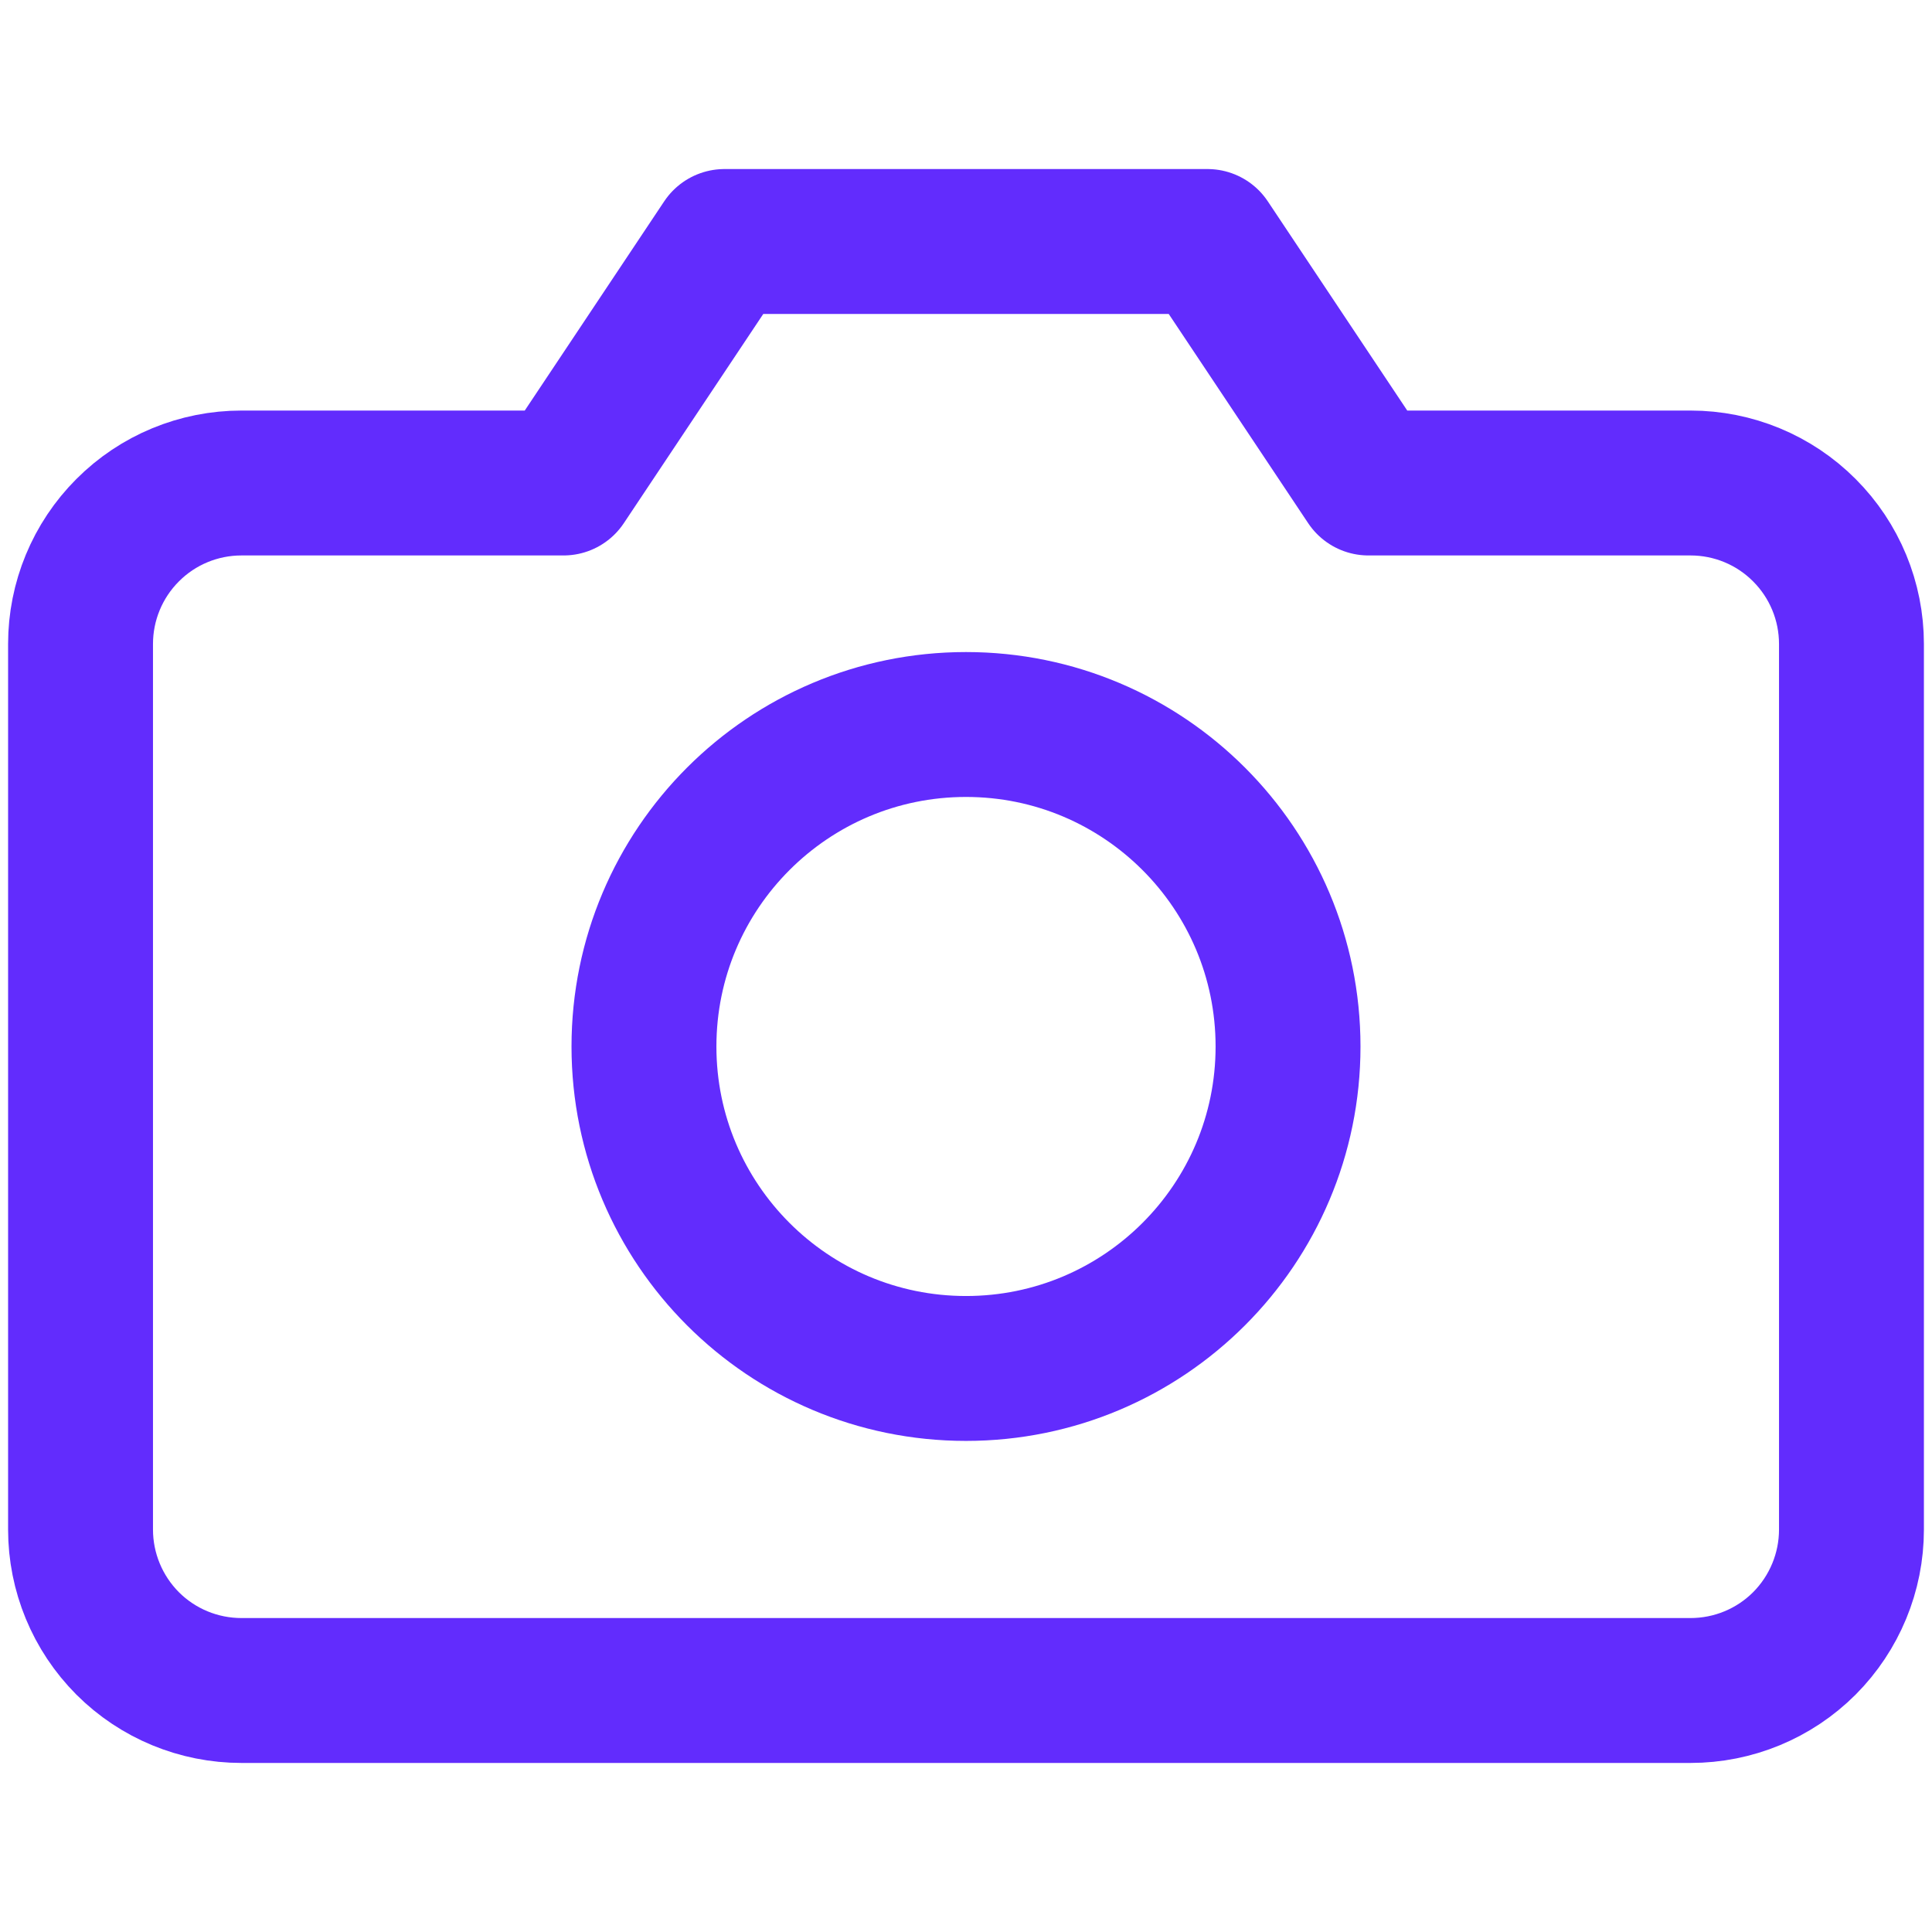 <svg width="16" height="16" viewBox="0 0 16 16" fill="none" xmlns="http://www.w3.org/2000/svg">
<path d="M15.333 12.667C15.333 13.02 15.193 13.359 14.943 13.61C14.693 13.86 14.354 14 14 14H2C1.646 14 1.307 13.86 1.057 13.61C0.807 13.359 0.667 13.02 0.667 12.667V5.333C0.667 4.98 0.807 4.641 1.057 4.391C1.307 4.14 1.646 4 2 4H4.667L6 2H10L11.333 4H14C14.354 4 14.693 4.14 14.943 4.391C15.193 4.641 15.333 4.98 15.333 5.333V12.667Z" stroke="#622CFD" stroke-width="1.2" stroke-linecap="round" stroke-linejoin="round"/>
<path d="M8 11.333C9.473 11.333 10.667 10.139 10.667 8.667C10.667 7.194 9.473 6 8 6C6.527 6 5.333 7.194 5.333 8.667C5.333 10.139 6.527 11.333 8 11.333Z" stroke="#622CFD" stroke-width="1.2" stroke-linecap="round" stroke-linejoin="round"/>
</svg>

